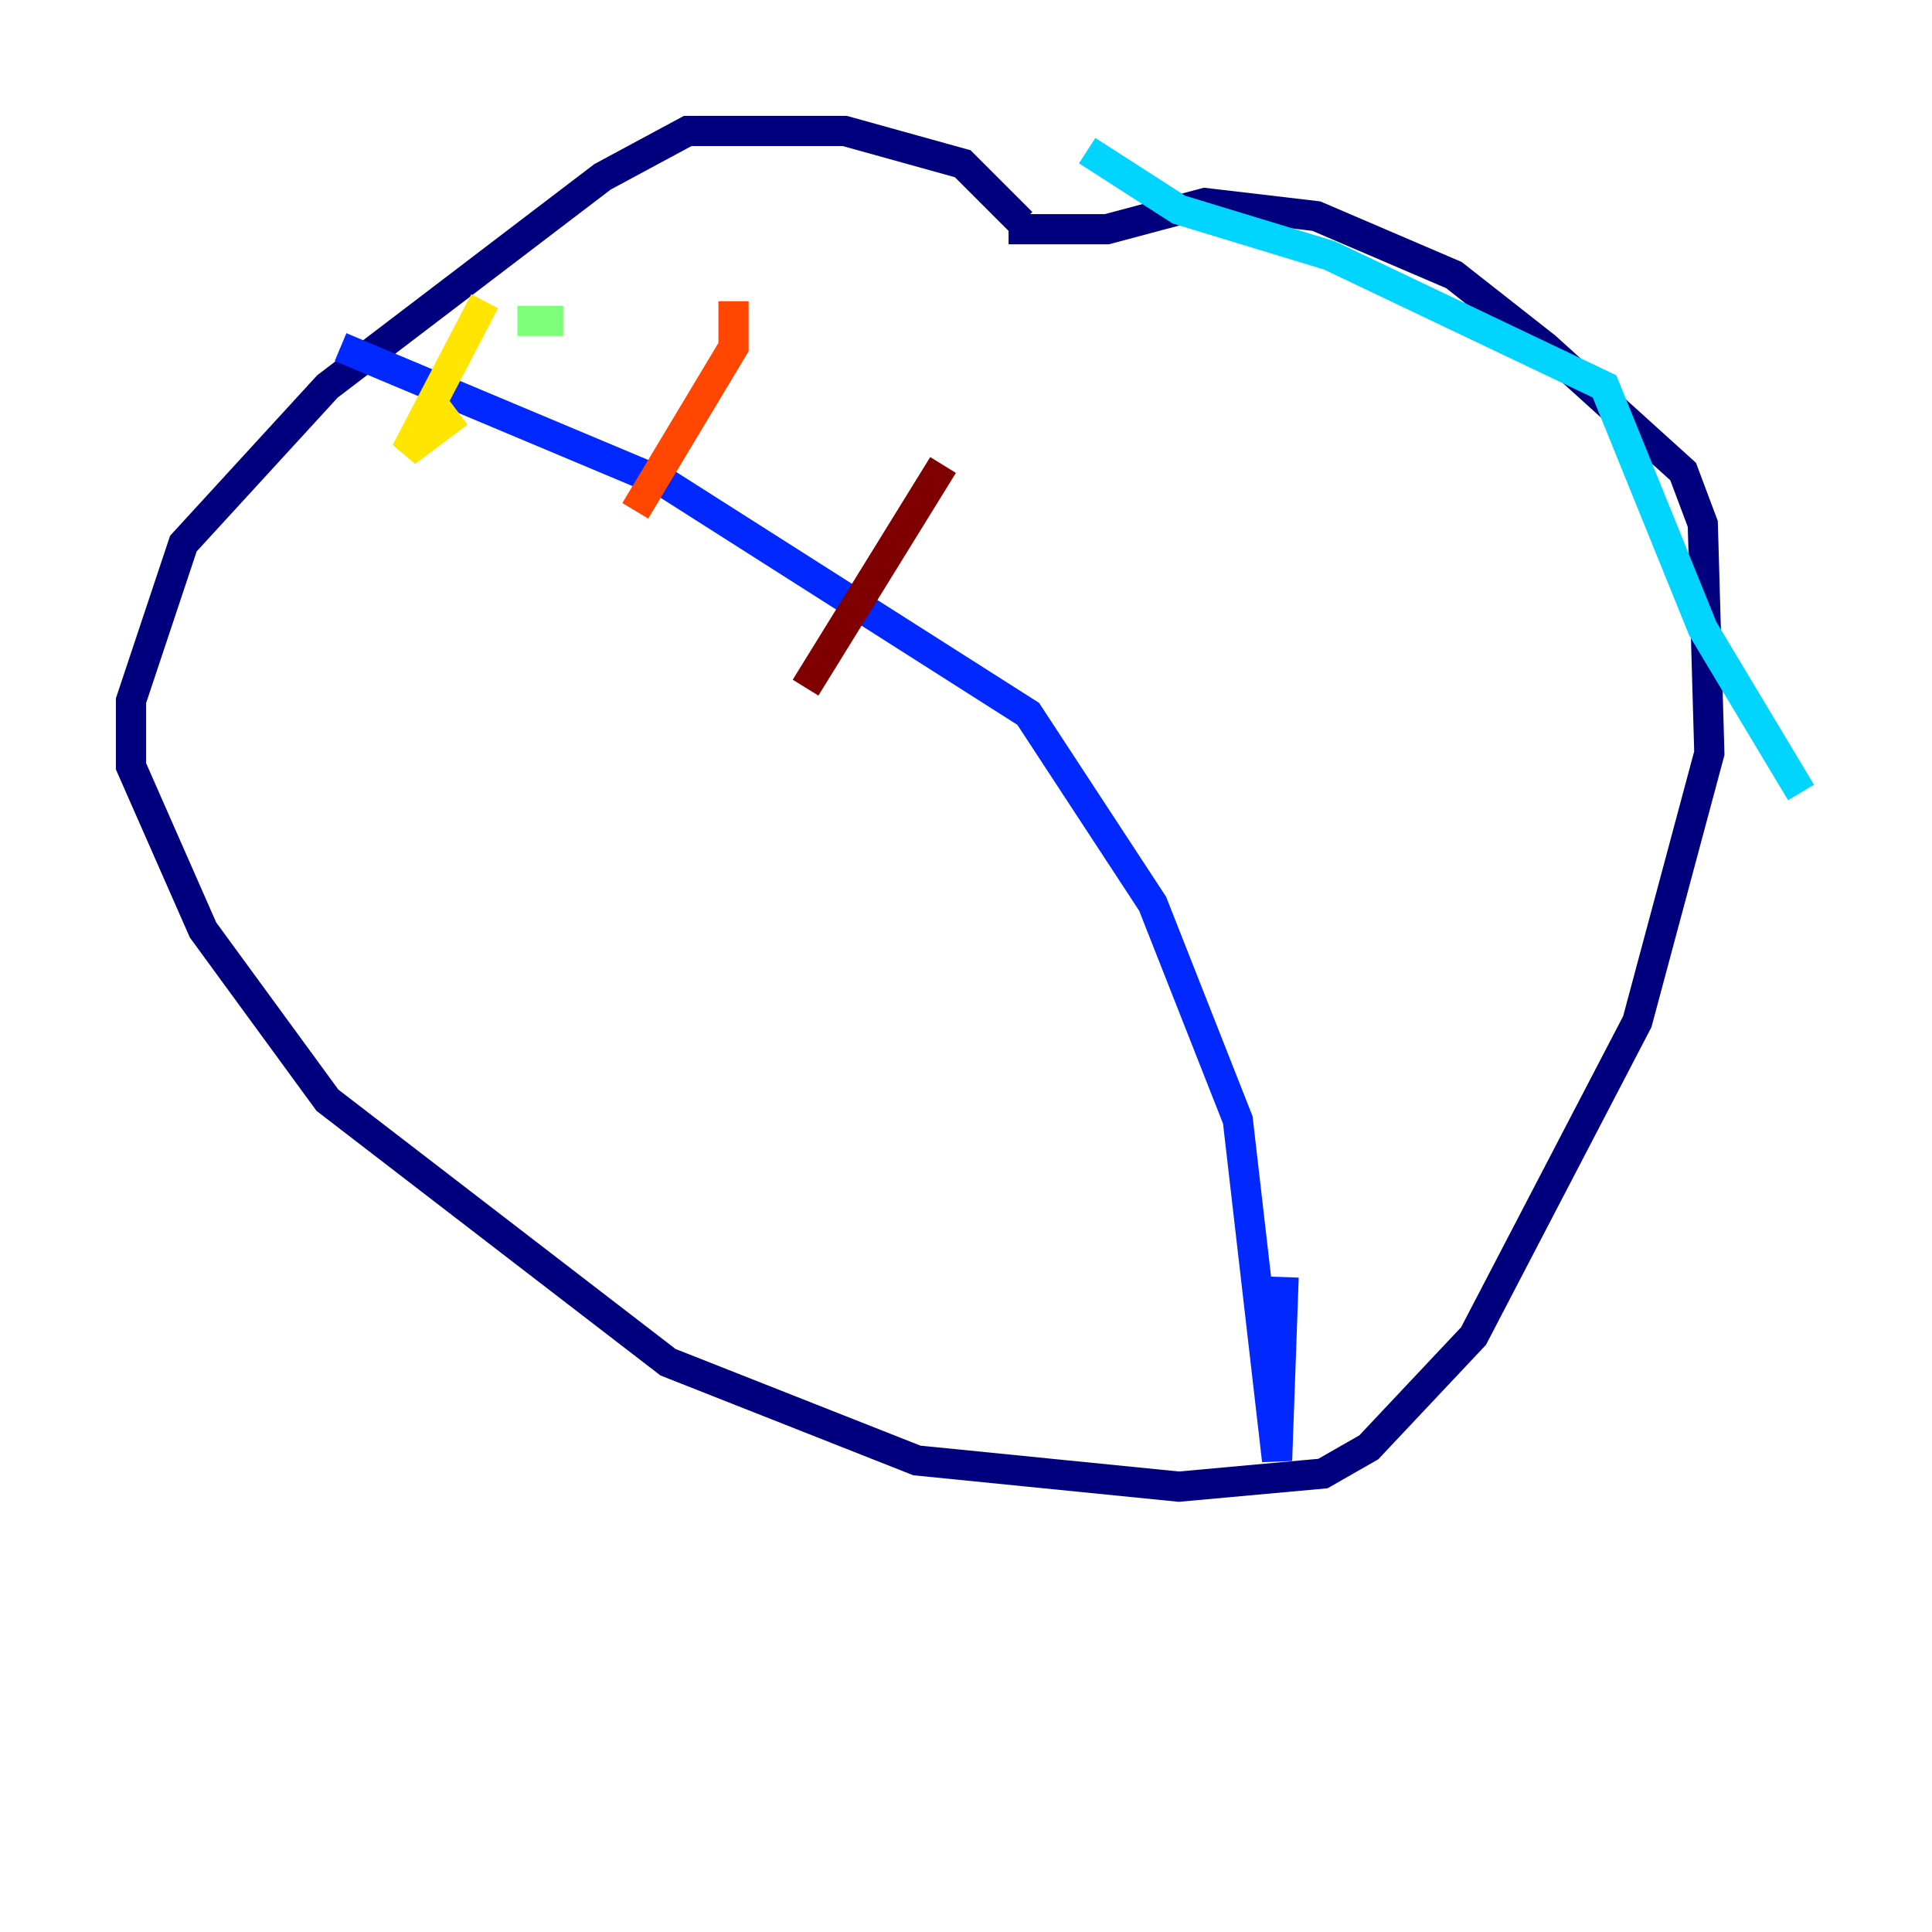 <?xml version="1.0" encoding="utf-8" ?>
<svg baseProfile="tiny" height="128" version="1.2" viewBox="0,0,128,128" width="128" xmlns="http://www.w3.org/2000/svg" xmlns:ev="http://www.w3.org/2001/xml-events" xmlns:xlink="http://www.w3.org/1999/xlink"><defs /><polyline fill="none" points="67.688,14.752 63.783,10.848 55.973,8.678 45.559,8.678 39.919,11.715 21.695,25.6 12.149,36.014 8.678,46.427 8.678,50.766 13.451,61.614 21.695,72.895 44.258,90.251 60.746,96.759 78.102,98.495 87.647,97.627 90.685,95.891 97.627,88.515 108.475,67.688 113.248,49.898 112.814,34.712 111.512,31.241 102.4,22.997 96.325,18.224 87.214,14.319 79.837,13.451 73.329,15.186 66.82,15.186" stroke="#00007f" stroke-width="2" /><polyline fill="none" points="22.563,22.997 44.258,32.108 68.122,47.295 76.366,59.878 82.007,74.197 84.61,96.759 85.044,84.61" stroke="#0028ff" stroke-width="2" /><polyline fill="none" points="72.027,9.98 78.102,13.885 88.081,16.922 106.305,25.6 112.814,41.654 119.322,52.502" stroke="#00d4ff" stroke-width="2" /><polyline fill="none" points="37.315,21.261 34.278,21.261" stroke="#7cff79" stroke-width="2" /><polyline fill="none" points="32.108,19.959 26.902,29.939 30.373,27.336" stroke="#ffe500" stroke-width="2" /><polyline fill="none" points="48.597,19.959 48.597,22.997 42.088,33.844" stroke="#ff4600" stroke-width="2" /><polyline fill="none" points="62.481,30.807 53.37,45.559" stroke="#7f0000" stroke-width="2" /></svg>